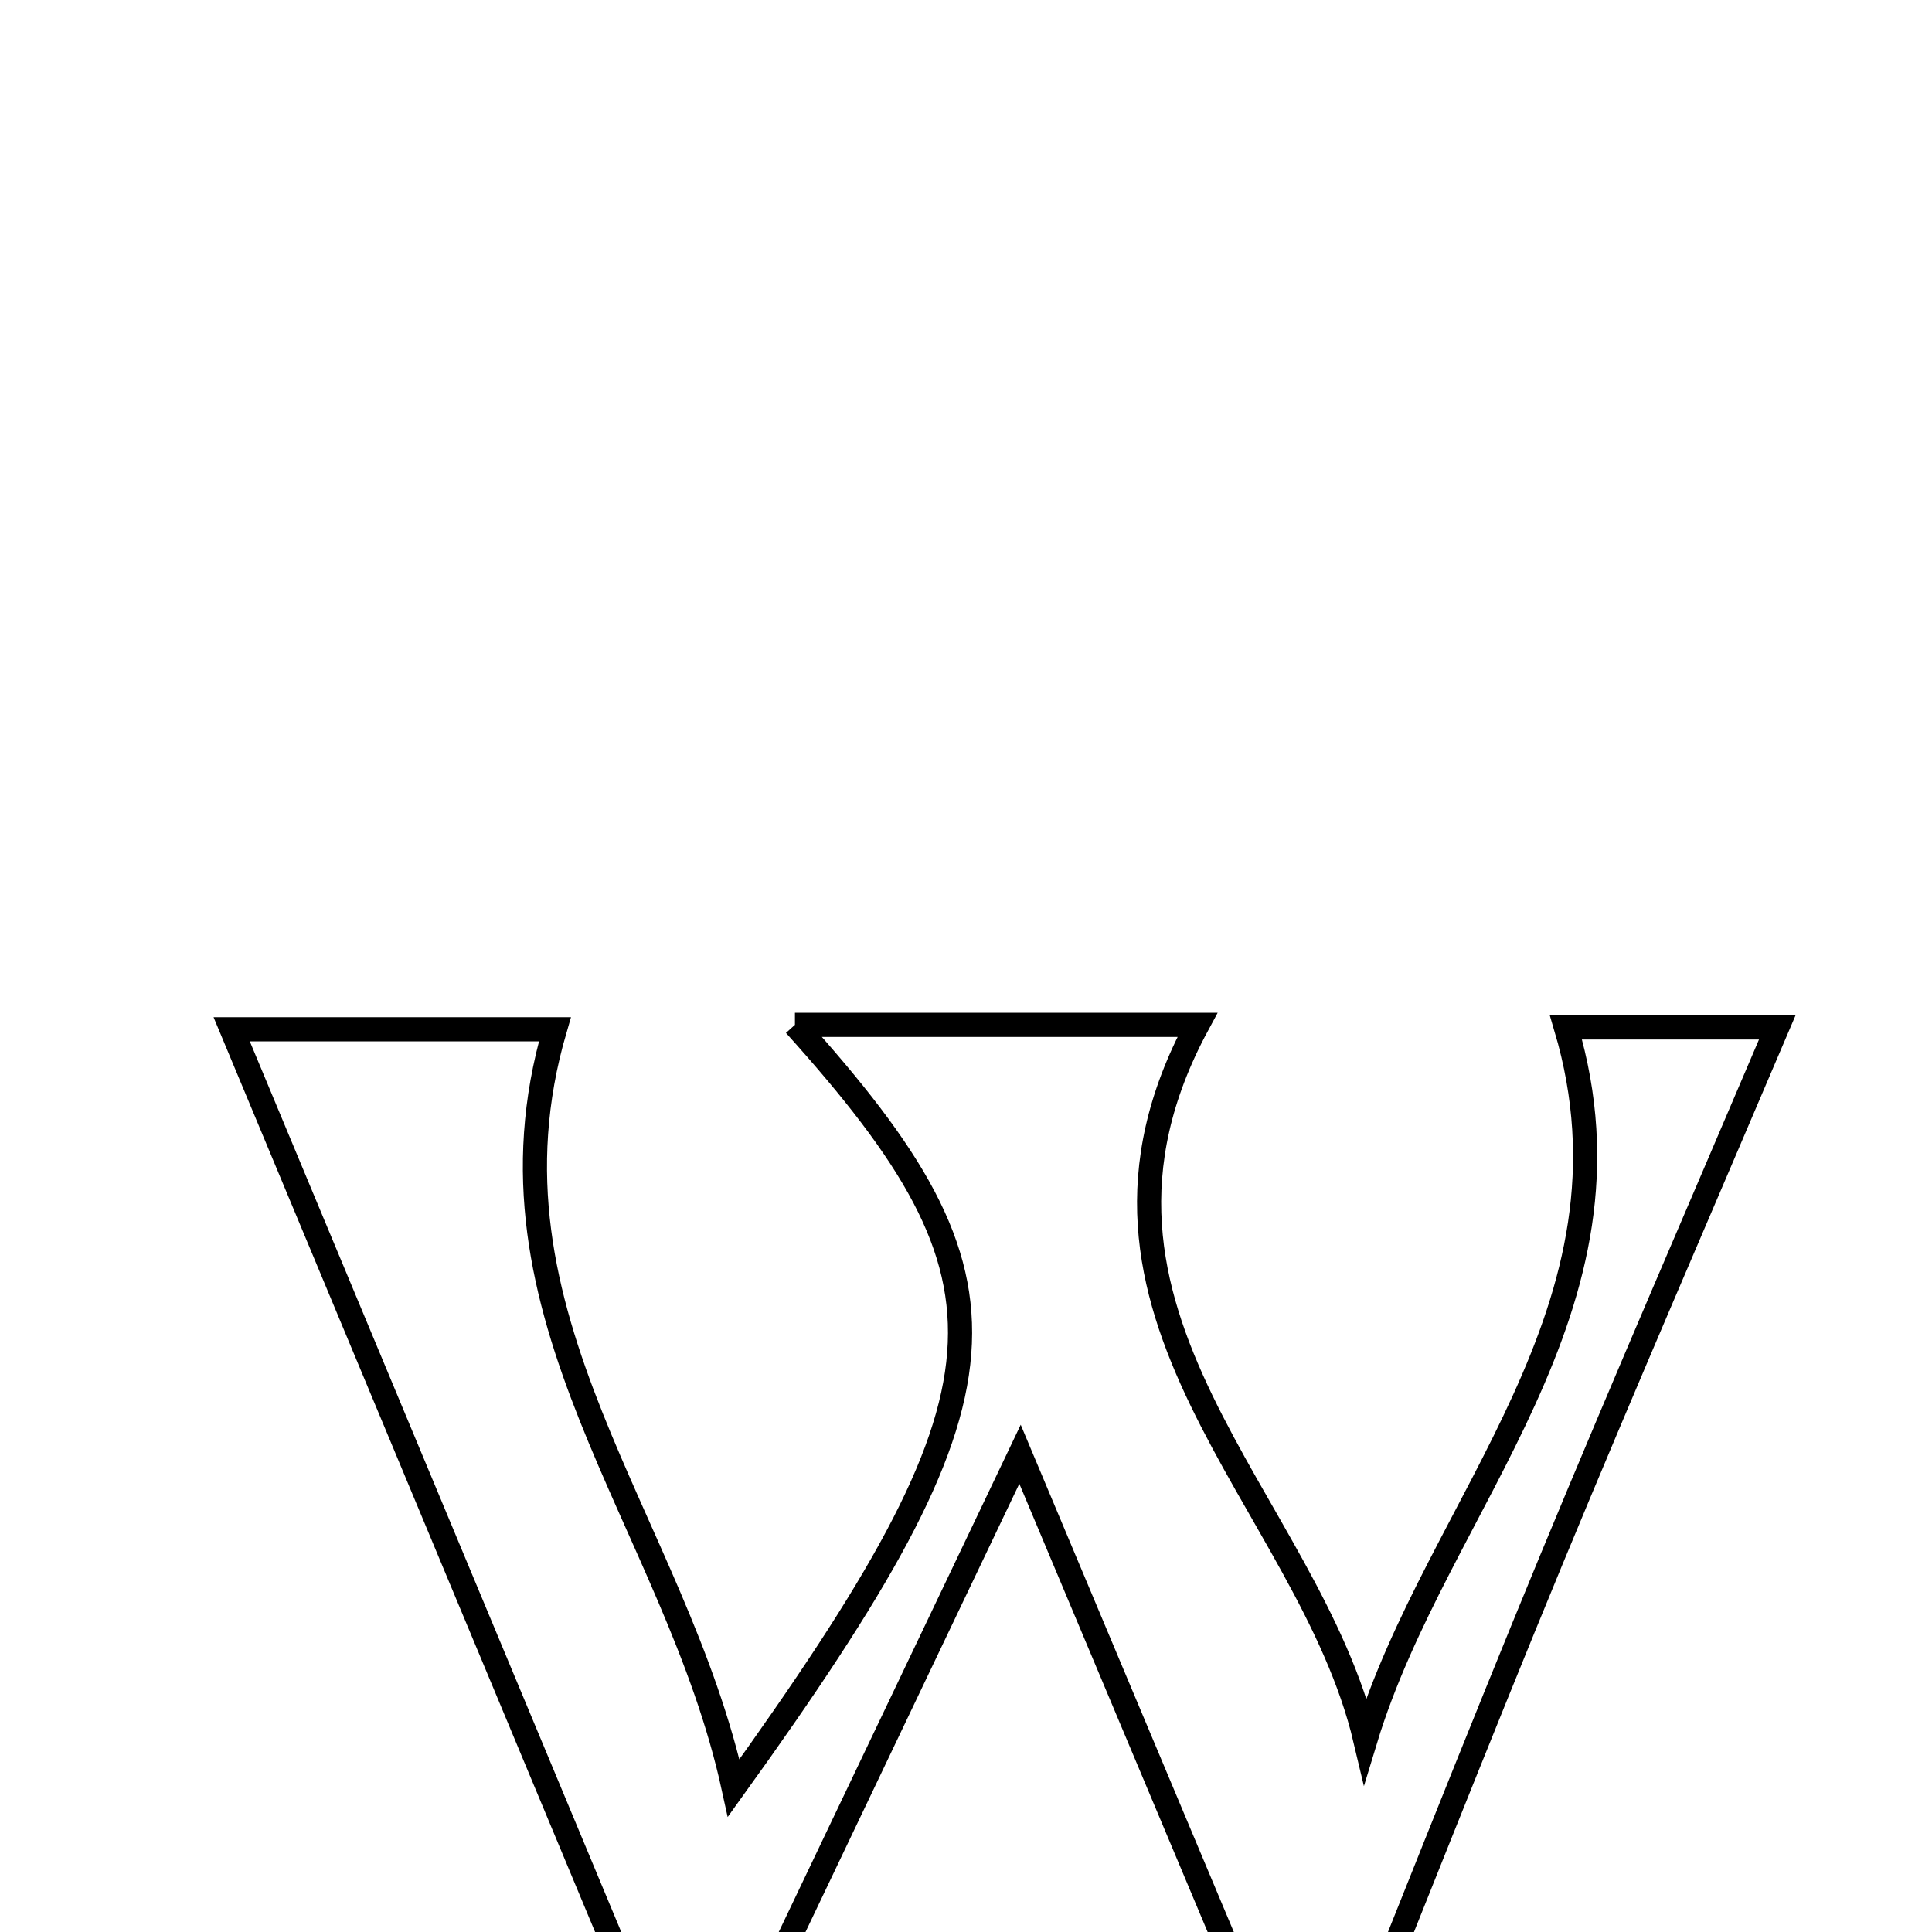 <svg xmlns="http://www.w3.org/2000/svg" viewBox="0.0 0.0 24.0 24.0" height="200px" width="200px"><path fill="none" stroke="black" stroke-width=".3" stroke-opacity="1.0"  filling="0" d="M9.875 12.731 C11.582 12.731 13.241 12.731 14.875 12.731 C12.936 16.323 16.253 18.622 16.961 21.613 C17.855 18.67 20.49 16.253 19.453 12.763 C20.271 12.763 21.335 12.763 22.078 12.763 C21.149 14.946 20.191 17.153 19.271 19.377 C18.343 21.623 17.454 23.885 16.311 26.729 C14.986 23.574 13.903 20.995 12.671 18.065 C11.291 20.958 10.045 23.571 8.621 26.556 C6.578 21.659 4.719 17.2 2.878 12.786 C4.001 12.786 5.529 12.786 6.893 12.786 C5.85 16.353 8.389 18.894 9.114 22.211 C12.684 17.246 12.762 15.937 9.875 12.731"></path></svg>